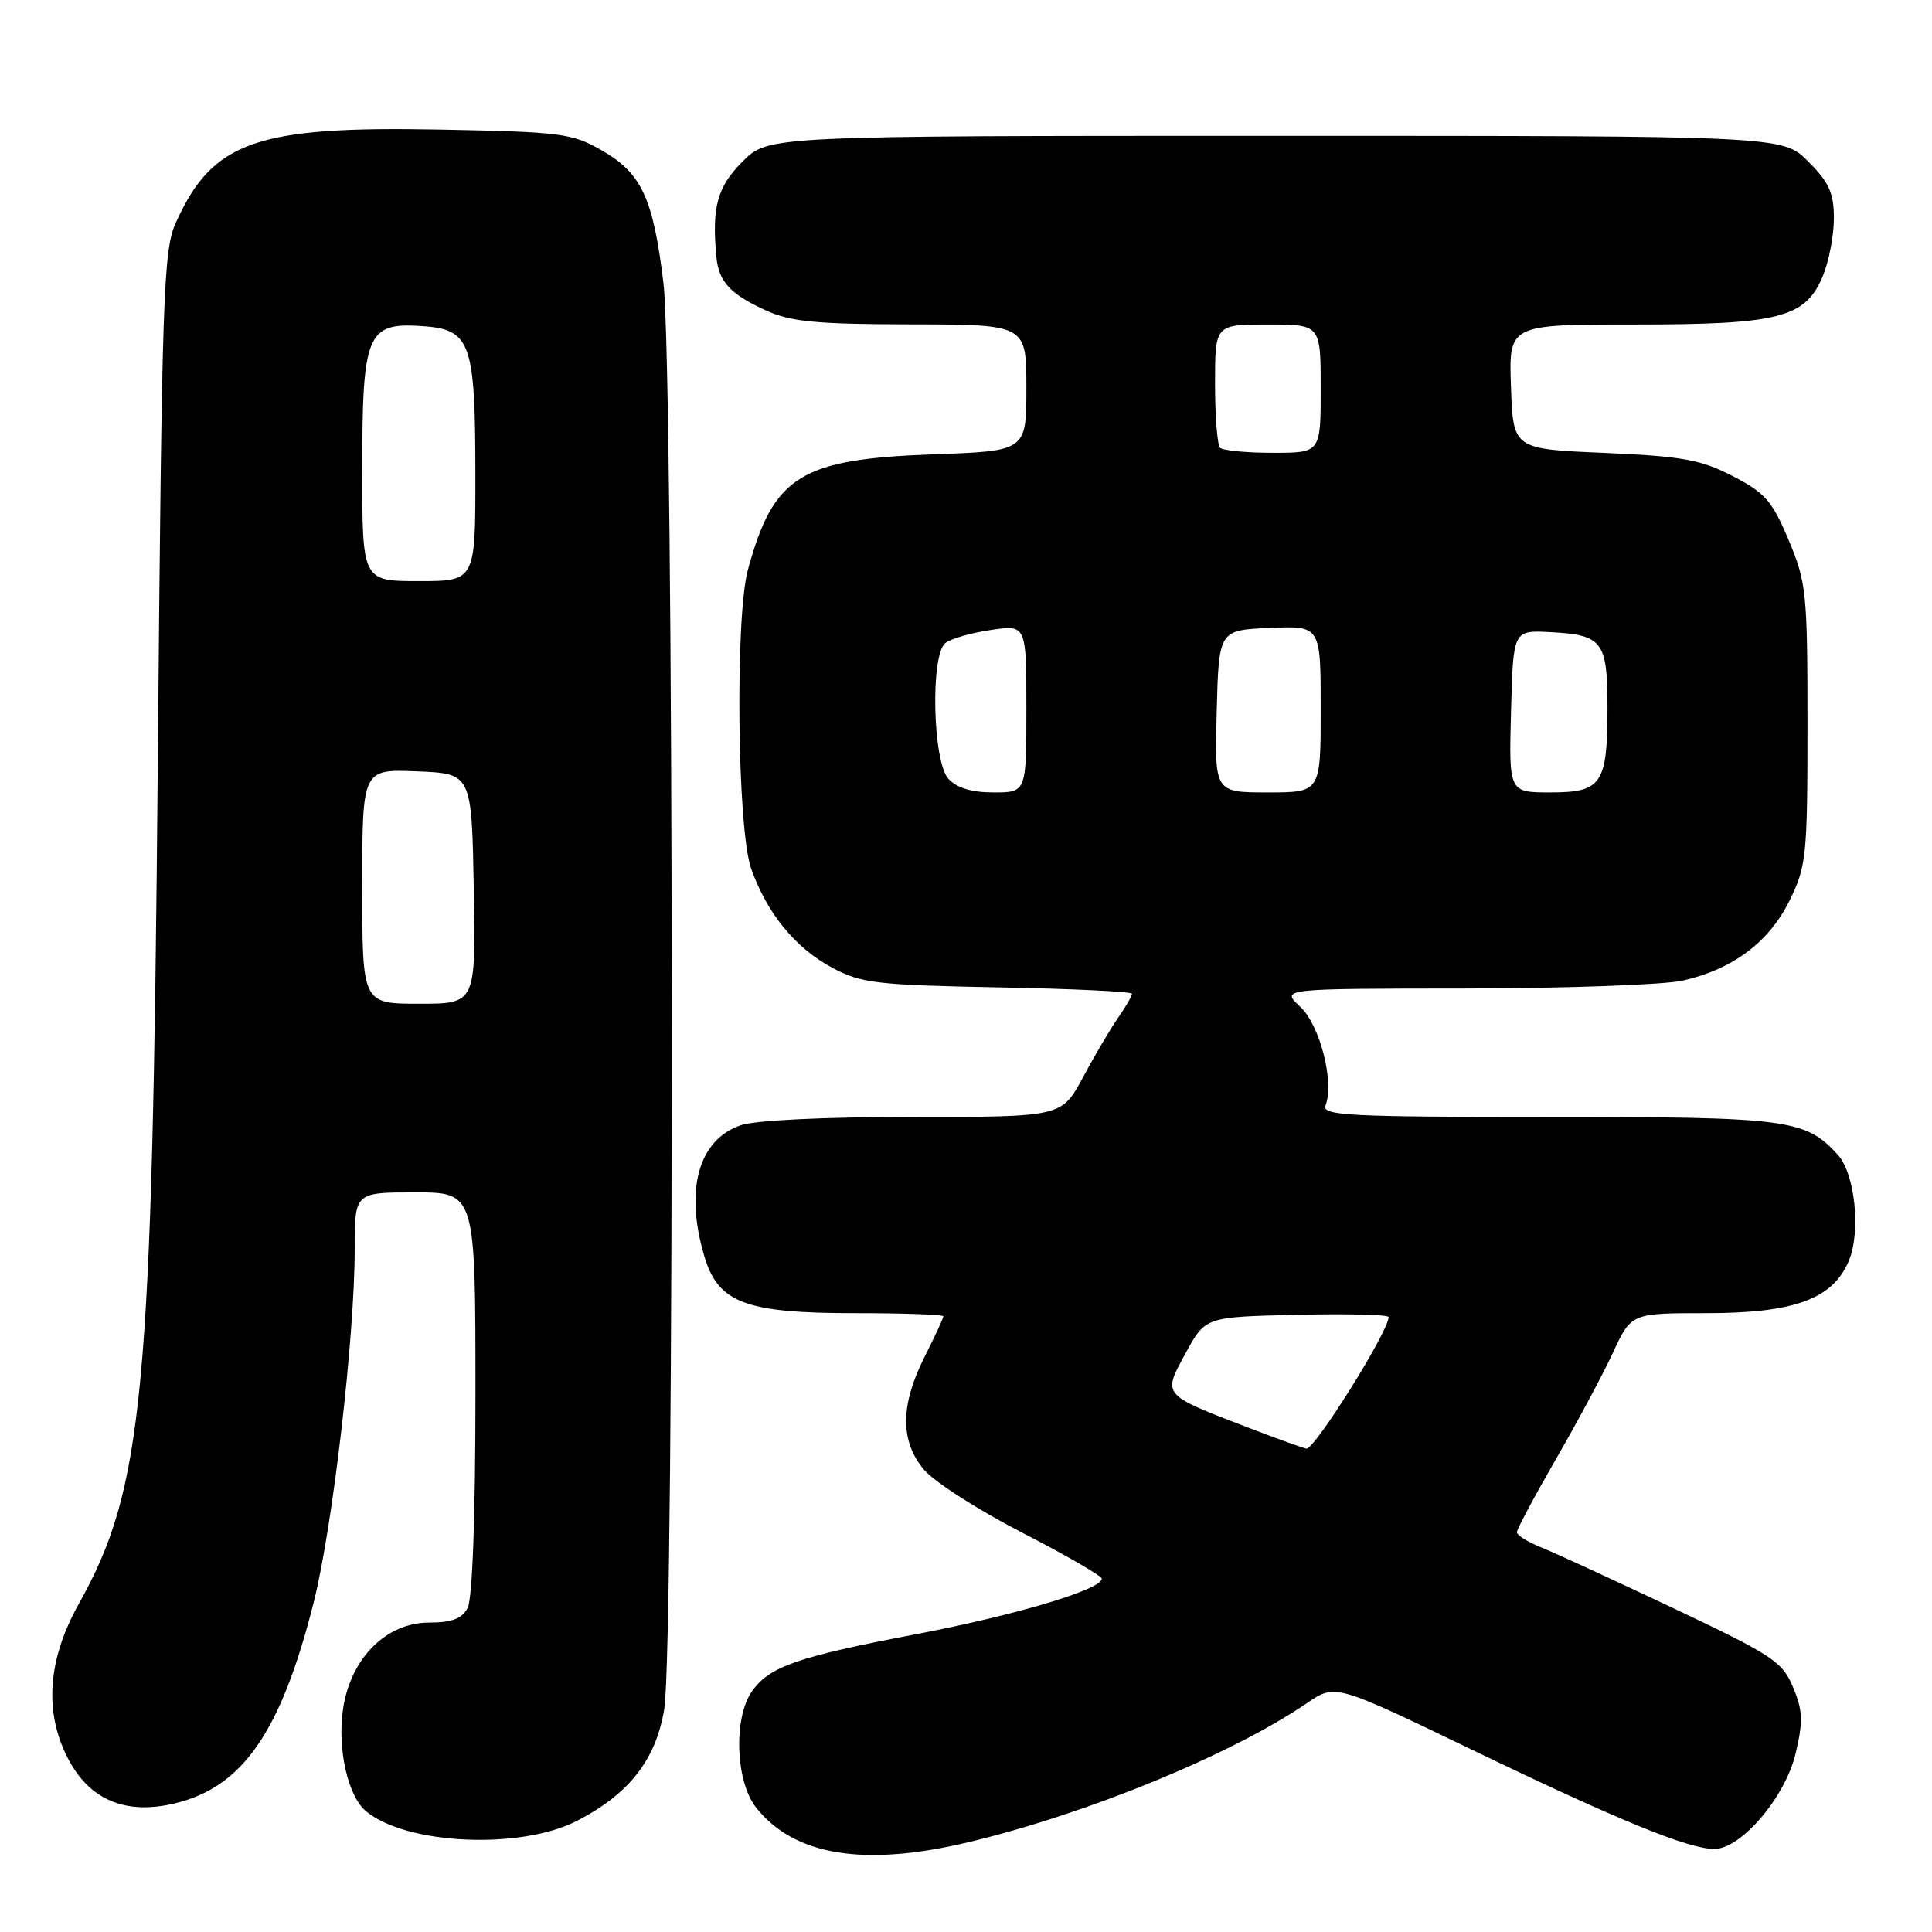 <?xml version="1.0" encoding="UTF-8" standalone="no"?>
<!DOCTYPE svg PUBLIC "-//W3C//DTD SVG 1.1//EN" "http://www.w3.org/Graphics/SVG/1.1/DTD/svg11.dtd" >
<svg xmlns="http://www.w3.org/2000/svg" xmlns:xlink="http://www.w3.org/1999/xlink" version="1.1" viewBox="0 0 256 256">
 <g >
 <path fill="currentColor"
d=" M 128.50 244.06 C 144.29 240.26 163.31 232.43 173.21 225.65 C 176.93 223.11 176.93 223.11 195.21 231.93 C 214.51 241.23 223.72 245.00 227.16 245.00 C 230.70 245.00 236.55 238.14 237.92 232.38 C 238.94 228.07 238.89 226.68 237.59 223.57 C 236.18 220.18 234.89 219.33 221.78 213.12 C 213.92 209.40 206.04 205.77 204.25 205.05 C 202.46 204.34 201.00 203.43 201.00 203.02 C 201.00 202.62 203.32 198.28 206.14 193.39 C 208.97 188.50 212.38 182.14 213.72 179.25 C 216.15 174.00 216.15 174.00 226.11 174.00 C 237.78 174.00 242.88 172.12 244.99 167.04 C 246.59 163.16 245.80 155.54 243.53 153.03 C 239.23 148.29 237.04 148.00 205.13 148.00 C 178.71 148.00 175.13 147.82 175.64 146.49 C 176.84 143.38 174.89 135.80 172.27 133.38 C 169.71 131.00 169.71 131.00 194.10 130.98 C 207.52 130.96 220.53 130.49 223.00 129.93 C 229.65 128.41 234.41 124.83 237.13 119.32 C 239.36 114.77 239.50 113.44 239.50 96.00 C 239.50 78.52 239.36 77.17 237.00 71.55 C 234.82 66.36 233.87 65.28 229.56 63.07 C 225.32 60.89 222.88 60.46 212.56 60.01 C 200.50 59.50 200.50 59.50 200.21 51.25 C 199.92 43.00 199.92 43.00 216.49 43.00 C 235.81 43.00 239.21 42.13 241.54 36.57 C 242.34 34.64 243.00 31.20 243.00 28.93 C 243.00 25.57 242.37 24.17 239.60 21.40 C 236.20 18.00 236.20 18.00 169.00 18.00 C 101.80 18.00 101.80 18.00 98.40 21.40 C 95.04 24.76 94.31 27.41 94.92 33.99 C 95.23 37.33 96.74 38.97 101.50 41.14 C 104.80 42.64 108.17 42.96 120.75 42.98 C 136.00 43.00 136.00 43.00 136.00 51.38 C 136.00 59.76 136.00 59.76 123.75 60.20 C 106.05 60.83 102.50 63.03 99.10 75.50 C 97.39 81.78 97.69 109.86 99.52 115.06 C 101.63 121.04 105.38 125.62 110.31 128.25 C 114.11 130.28 116.16 130.52 132.25 130.83 C 142.01 131.01 150.00 131.39 150.00 131.68 C 150.00 131.96 149.17 133.39 148.16 134.85 C 147.14 136.31 145.05 139.86 143.50 142.75 C 140.68 148.00 140.68 148.00 120.99 148.00 C 109.16 148.00 100.03 148.44 98.12 149.11 C 92.53 151.06 90.71 157.66 93.34 166.50 C 95.17 172.64 98.78 174.00 113.25 174.00 C 119.71 174.00 125.00 174.19 125.00 174.42 C 125.00 174.65 123.88 177.08 122.50 179.81 C 119.28 186.22 119.26 190.97 122.44 194.75 C 123.79 196.35 129.63 200.09 135.43 203.08 C 141.23 206.06 145.98 208.81 145.99 209.18 C 146.01 210.61 134.61 214.02 121.33 216.55 C 105.60 219.55 101.94 220.83 99.63 224.12 C 97.17 227.63 97.46 236.05 100.17 239.49 C 105.22 245.91 114.55 247.42 128.50 244.06 Z  M 76.50 241.25 C 83.41 237.67 86.92 233.15 88.02 226.43 C 89.40 217.96 89.31 49.07 87.91 37.50 C 86.54 26.22 85.02 22.95 79.71 19.91 C 75.79 17.66 74.33 17.48 58.29 17.17 C 33.92 16.70 28.16 18.73 23.30 29.50 C 21.64 33.18 21.45 38.86 20.91 101.00 C 20.18 185.04 19.04 197.13 10.40 212.60 C 6.33 219.90 5.83 226.79 8.95 232.90 C 11.80 238.49 16.60 240.53 23.16 238.96 C 32.15 236.81 37.21 229.50 41.53 212.47 C 44.06 202.52 47.00 177.23 47.00 165.49 C 47.00 158.00 47.00 158.00 55.00 158.00 C 63.00 158.00 63.00 158.00 63.00 184.57 C 63.00 200.97 62.60 211.87 61.96 213.07 C 61.20 214.49 59.86 215.00 56.86 215.00 C 51.18 215.00 46.47 219.71 45.46 226.41 C 44.67 231.67 46.08 238.00 48.50 240.00 C 53.86 244.45 69.04 245.13 76.50 241.25 Z  M 165.48 189.20 C 153.87 184.74 154.03 184.93 157.11 179.29 C 159.72 174.50 159.72 174.50 171.86 174.22 C 178.54 174.06 184.00 174.20 184.00 174.52 C 184.00 176.41 174.23 192.04 173.11 191.95 C 172.77 191.92 169.34 190.68 165.48 189.20 Z  M 125.65 103.17 C 123.59 100.89 123.27 86.85 125.25 85.22 C 125.94 84.65 128.64 83.87 131.25 83.48 C 136.00 82.77 136.00 82.77 136.00 93.89 C 136.00 105.00 136.00 105.00 131.65 105.00 C 128.72 105.00 126.77 104.41 125.65 103.17 Z  M 161.22 94.25 C 161.50 83.50 161.50 83.50 168.25 83.20 C 175.00 82.91 175.00 82.91 175.00 93.95 C 175.00 105.00 175.00 105.00 167.97 105.00 C 160.93 105.00 160.93 105.00 161.22 94.25 Z  M 200.22 94.25 C 200.50 83.50 200.50 83.50 205.41 83.76 C 212.35 84.12 213.00 84.97 213.00 93.69 C 213.00 103.90 212.27 105.00 205.43 105.00 C 199.93 105.00 199.93 105.00 200.22 94.25 Z  M 161.67 59.33 C 161.30 58.97 161.00 55.14 161.00 50.83 C 161.00 43.00 161.00 43.00 168.00 43.00 C 175.00 43.00 175.00 43.00 175.00 51.50 C 175.00 60.00 175.00 60.00 168.67 60.00 C 165.18 60.00 162.03 59.70 161.67 59.33 Z  M 48.00 117.46 C 48.00 101.91 48.00 101.91 55.25 102.21 C 62.50 102.50 62.50 102.50 62.78 117.75 C 63.05 133.00 63.05 133.00 55.53 133.00 C 48.00 133.00 48.00 133.00 48.00 117.46 Z  M 48.00 62.22 C 48.00 44.23 48.62 42.73 55.82 43.20 C 62.38 43.63 62.97 45.24 62.99 62.75 C 63.00 77.00 63.00 77.00 55.50 77.00 C 48.00 77.00 48.00 77.00 48.00 62.22 Z "/>
</g>
</svg>